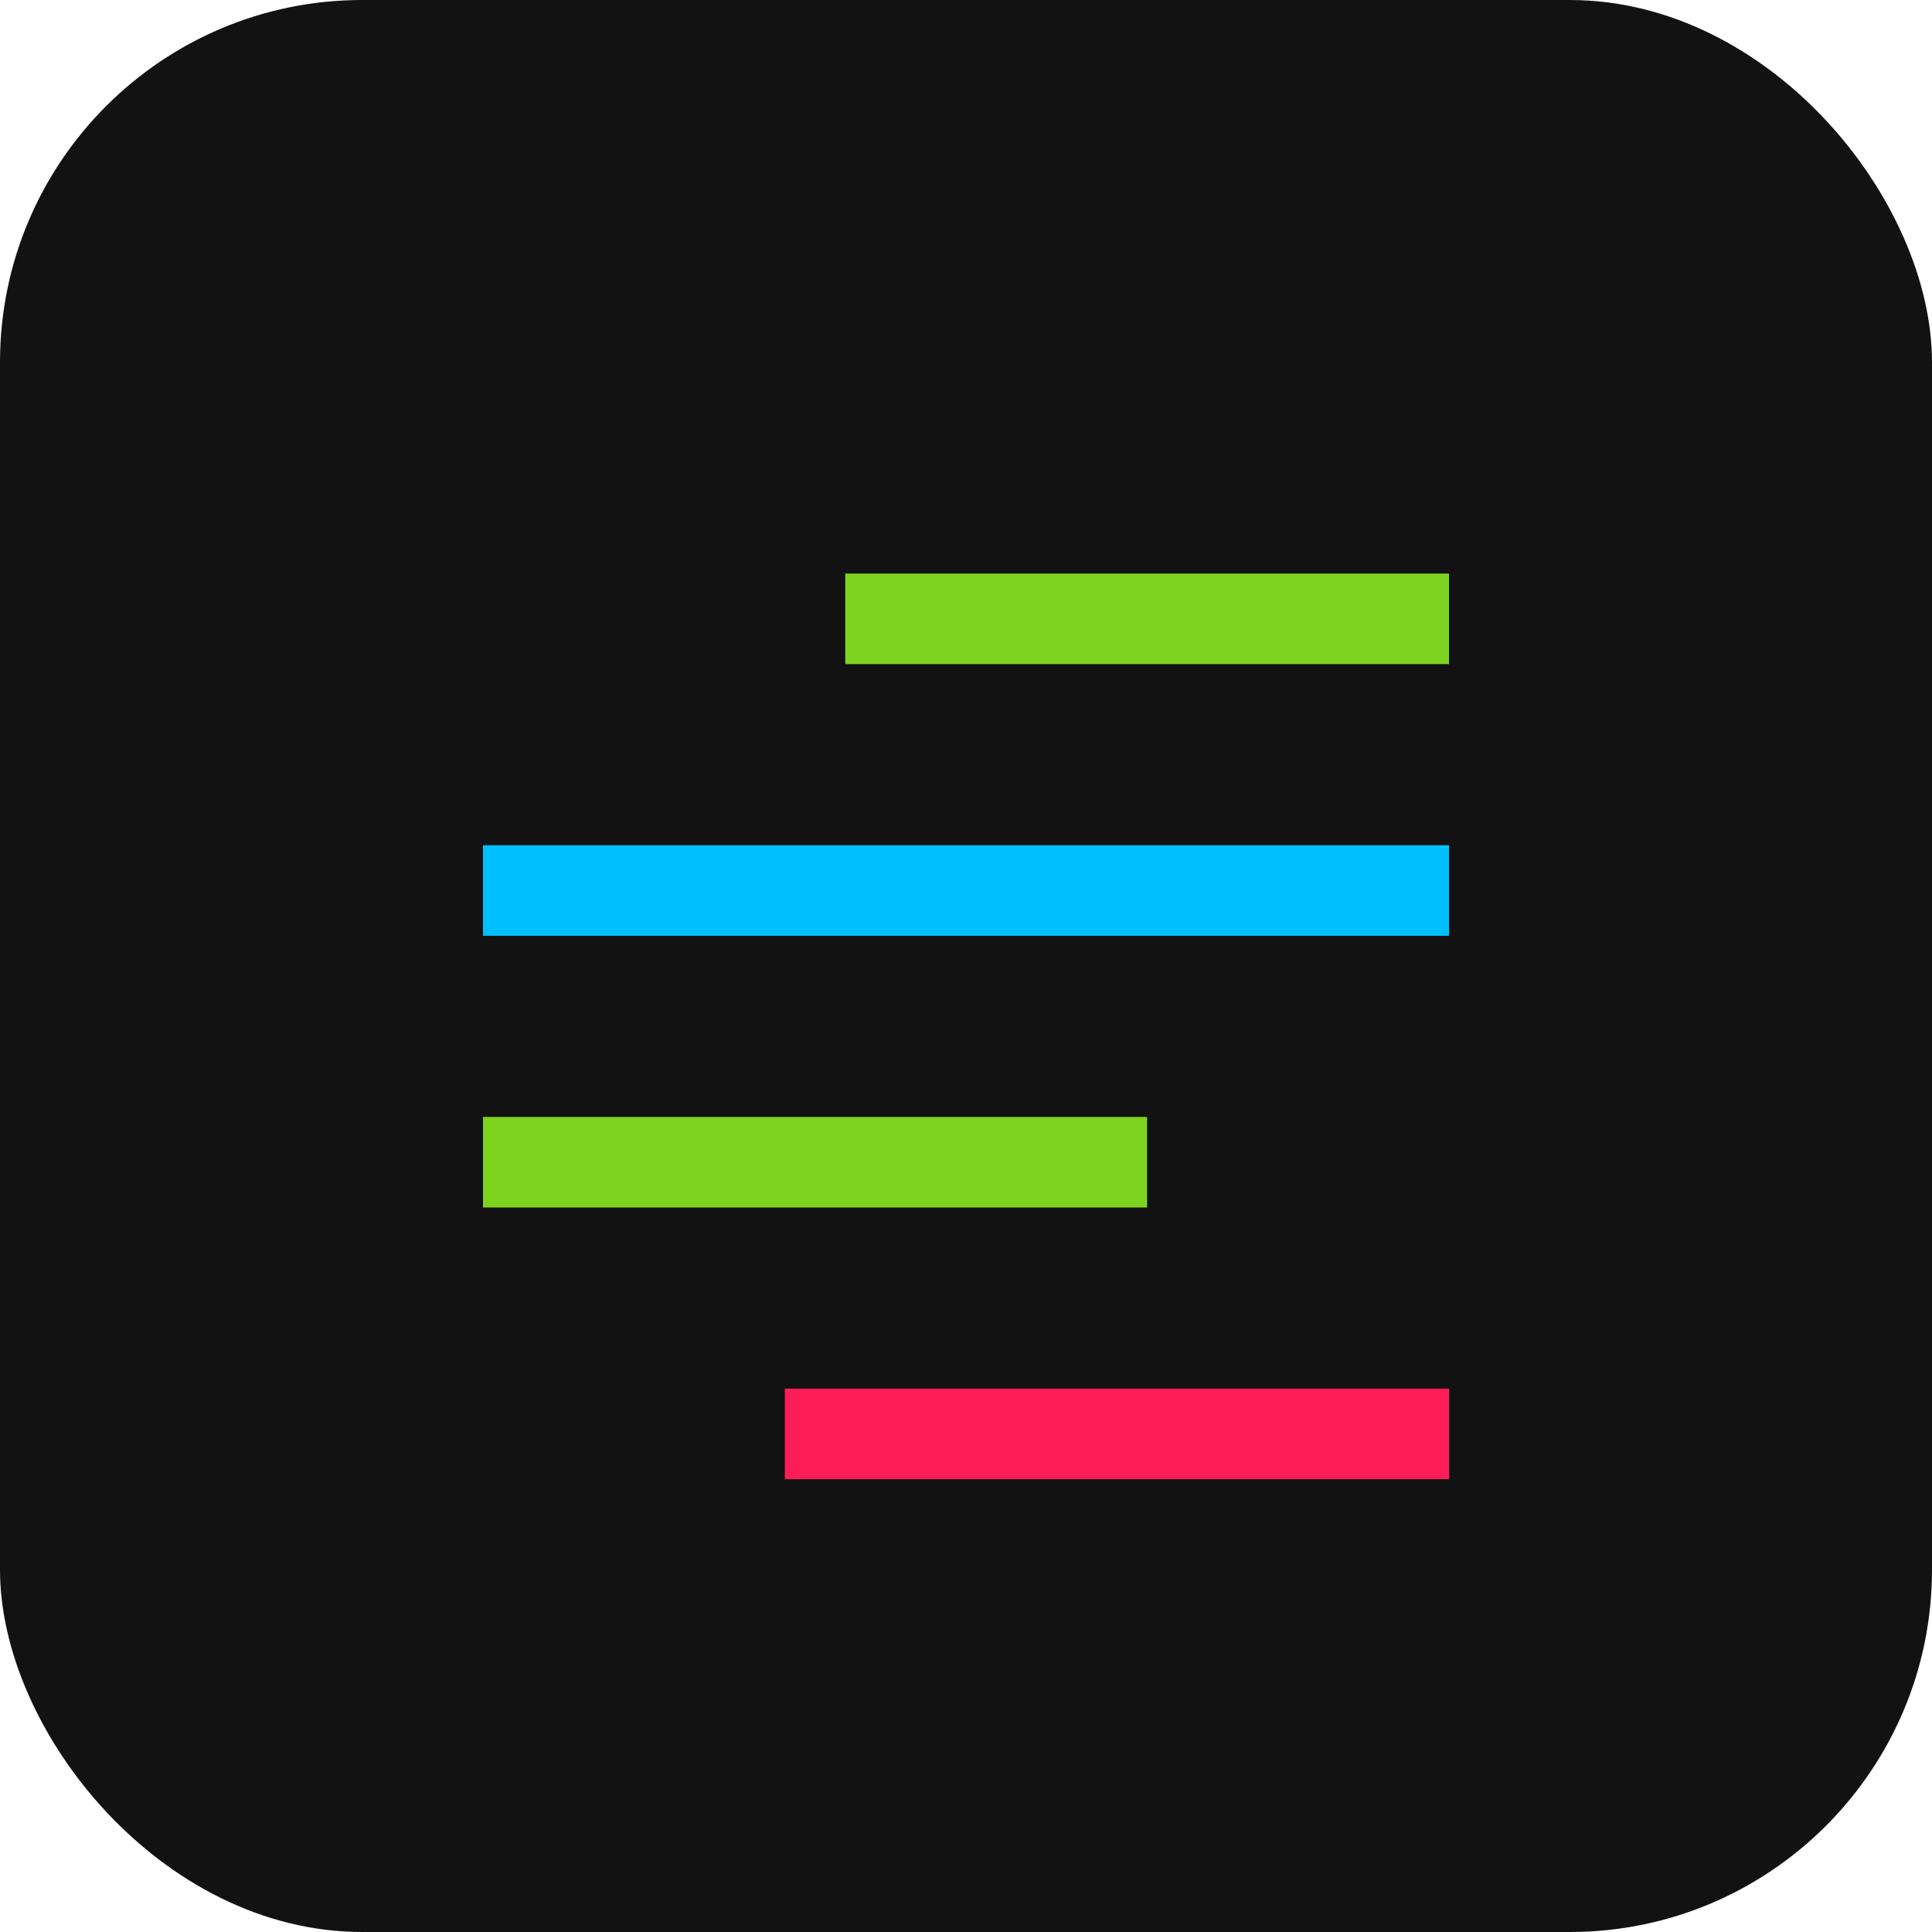 <?xml version="1.0" encoding="UTF-8" standalone="no"?>
<svg xmlns="http://www.w3.org/2000/svg" width="64" height="64" viewBox="0 0 64 64" fill="none">
  <rect width="64" height="64" rx="12" fill="#121212"/>
  <g filter="url(#filter0_d)">
    <path d="M28 17L48 17V20L28 20V17Z" fill="#7ED321"/>
    <path d="M16 26L48 26V29L16 29V26Z" fill="#00BFFF"/>
    <path d="M16 35L38 35V38L16 38V35Z" fill="#7ED321"/>
    <path d="M26 44L48 44V47L26 47V44Z" fill="#FF1D58"/>
  </g>
  <defs>
    <filter id="filter0_d" x="12" y="15" width="40" height="38" filterUnits="userSpaceOnUse" color-interpolation-filters="sRGB">
      <feFlood flood-opacity="0" result="BackgroundImageFix"/>
      <feColorMatrix in="SourceAlpha" type="matrix" values="0 0 0 0 0 0 0 0 0 0 0 0 0 0 0 0 0 0 127 0"/>
      <feOffset dy="2"/>
      <feGaussianBlur stdDeviation="2"/>
      <feColorMatrix type="matrix" values="0 0 0 0 0.494 0 0 0 0 0.823 0 0 0 0 0.129 0 0 0 0.5 0"/>
      <feBlend mode="normal" in2="BackgroundImageFix" result="effect1_dropShadow"/>
      <feBlend mode="normal" in="SourceGraphic" in2="effect1_dropShadow" result="shape"/>
    </filter>
  </defs>
</svg>